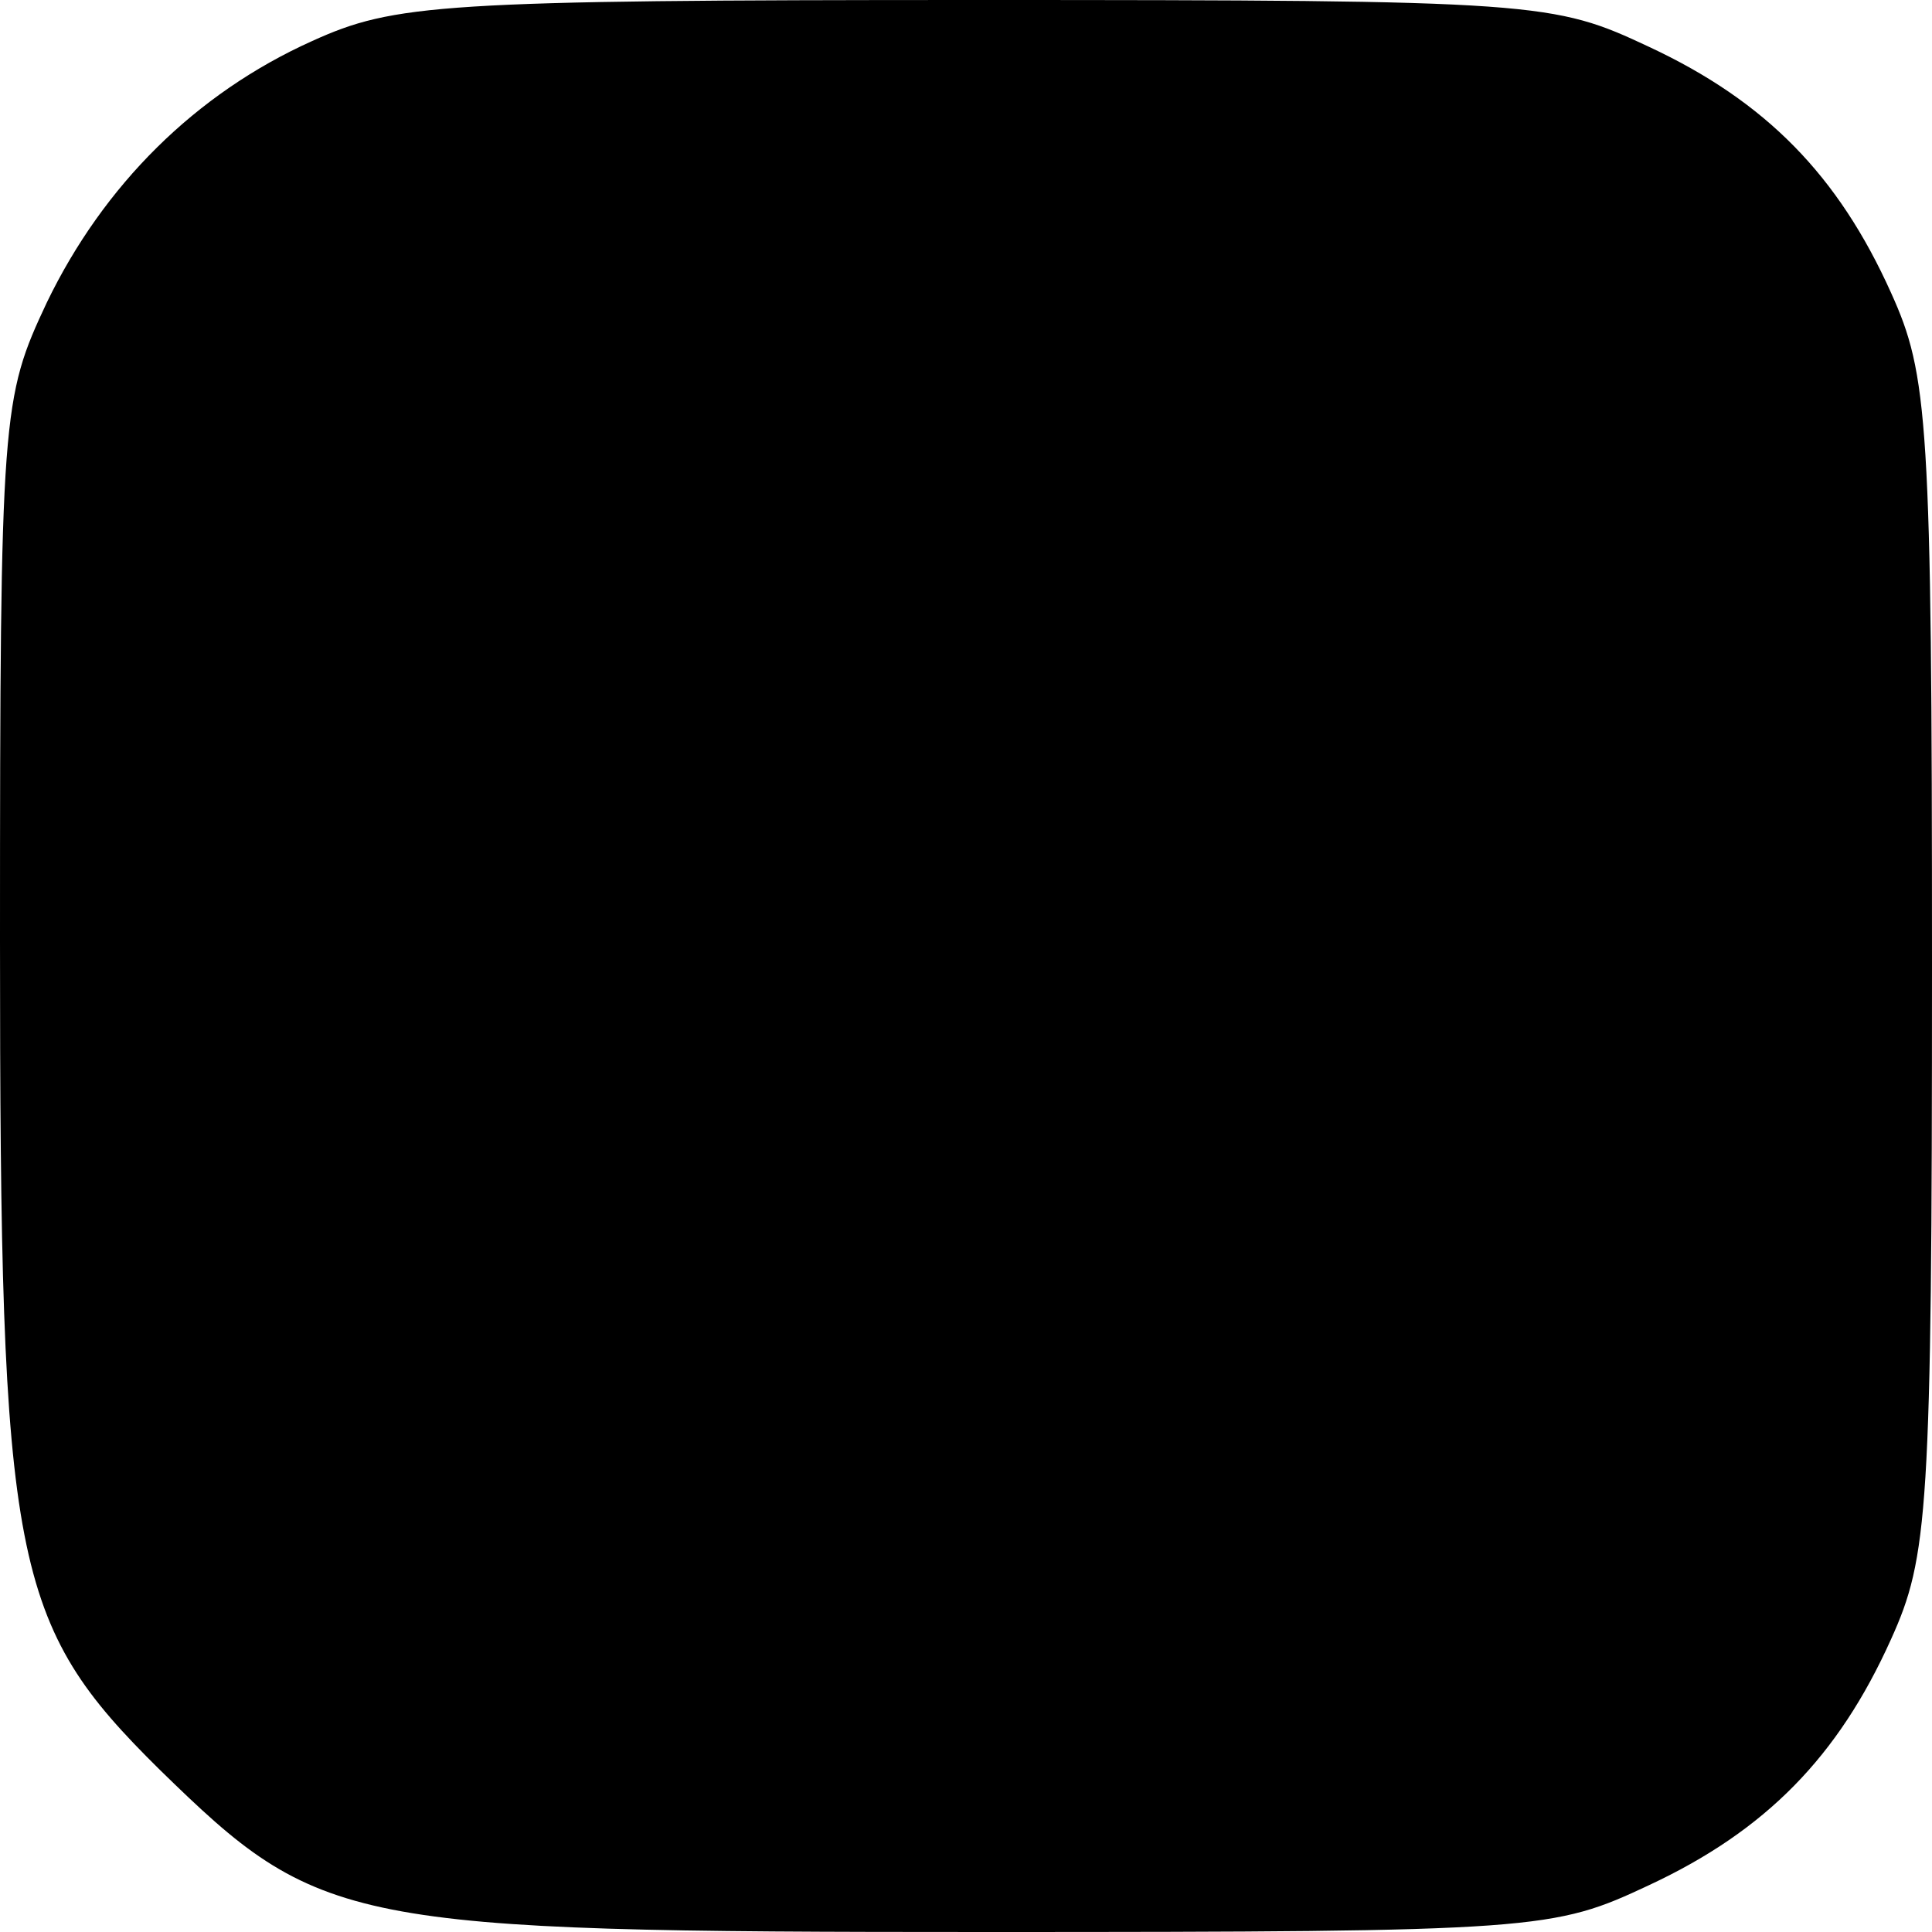 <?xml version="1.0" standalone="no"?>
<!DOCTYPE svg PUBLIC "-//W3C//DTD SVG 20010904//EN"
 "http://www.w3.org/TR/2001/REC-SVG-20010904/DTD/svg10.dtd">
<svg version="1.0" xmlns="http://www.w3.org/2000/svg"
 width="99pt" height="99pt" viewBox="0 0 99 99"
 preserveAspectRatio="xMidYMid meet">
<g transform="translate(0,99) scale(0.1,-0.1)"
fill="#000000" stroke="none">
<path d="M160 969 c-60 -27 -107 -74 -136 -134 -23 -49 -24 -56 -24 -327 0
-320 6 -350 82 -425 82 -80 94 -83 423 -83 284 0 291 1 340 24 60 28 97 66
124 126 19 42 21 65 21 345 0 280 -2 303 -21 345 -27 60 -64 98 -124 126 -49
23 -56 24 -345 24 -275 0 -298 -2 -340 -21z"/>
</g>
</svg>
